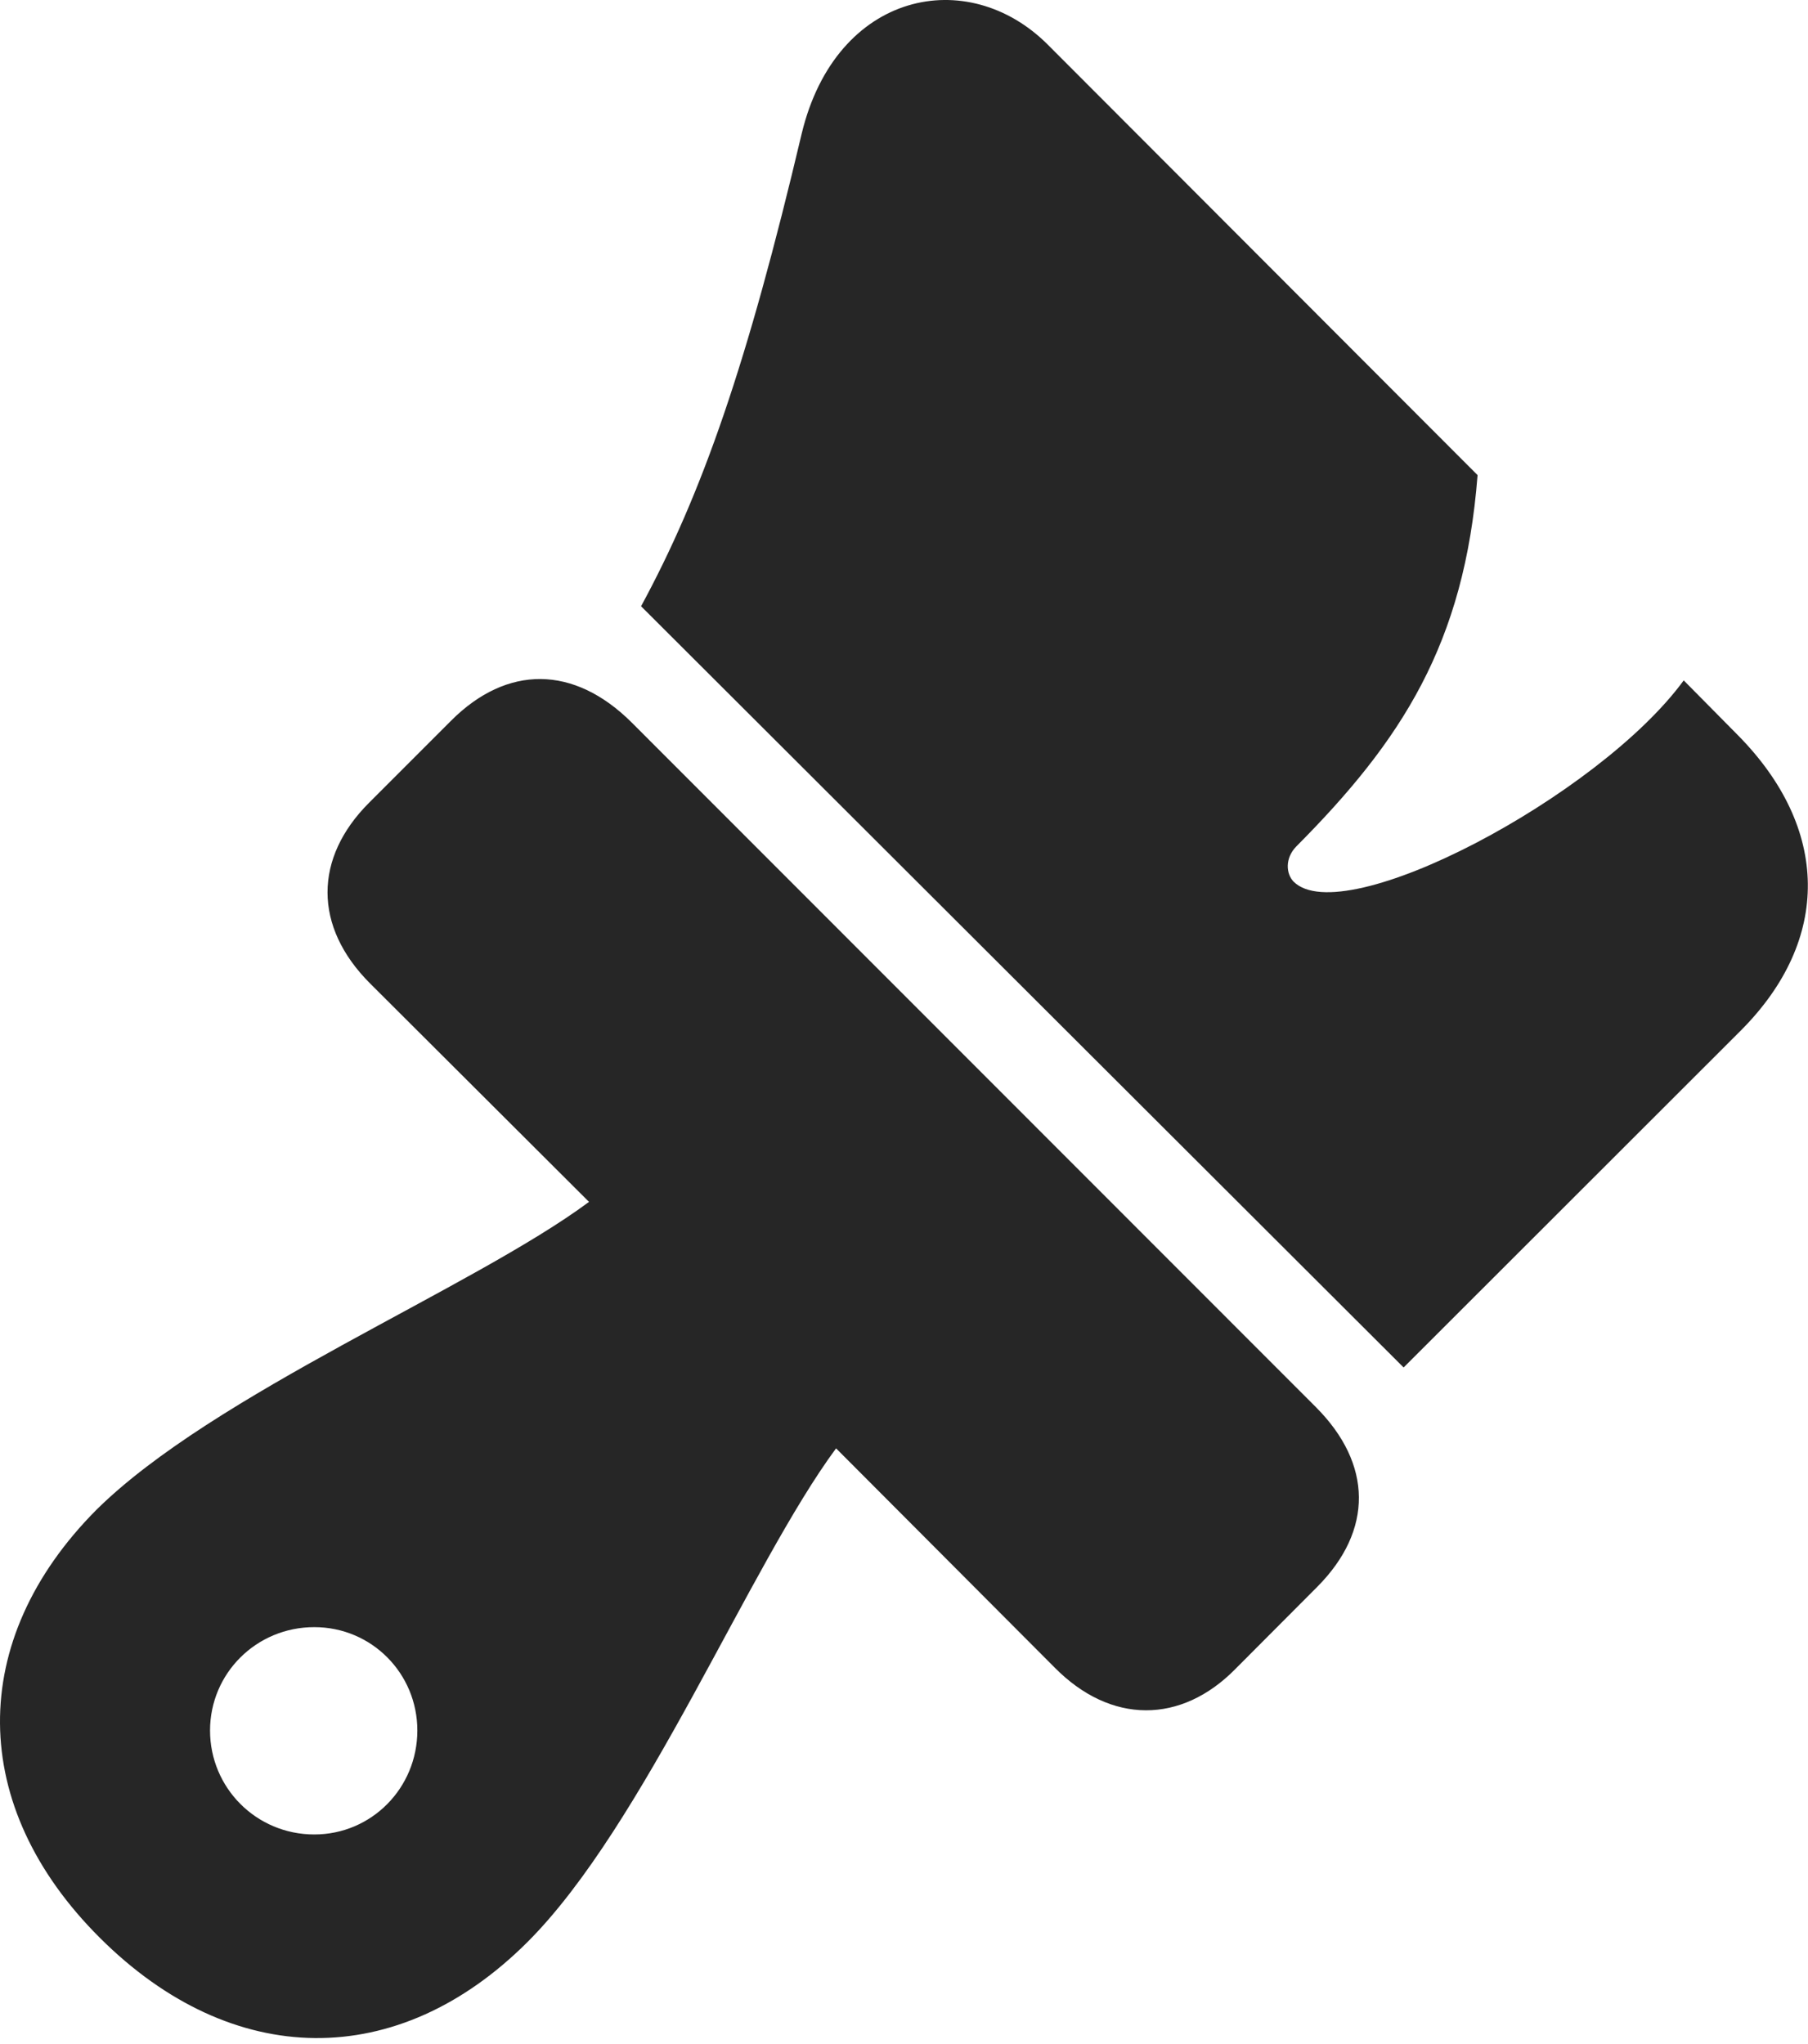 <?xml version="1.0" encoding="UTF-8"?>
<!--Generator: Apple Native CoreSVG 232.5-->
<!DOCTYPE svg
PUBLIC "-//W3C//DTD SVG 1.1//EN"
       "http://www.w3.org/Graphics/SVG/1.1/DTD/svg11.dtd">
<svg version="1.1" xmlns="http://www.w3.org/2000/svg" xmlns:xlink="http://www.w3.org/1999/xlink" width="100.831" height="113.994">
 <g>
  <rect height="113.994" opacity="0" width="100.831" x="0" y="0"/>
  <path d="M5.579 108.068C12.954 115.416 22.182 115.529 29.429 108.282C35.934 101.776 41.79 87.309 46.627 80.764L58.807 92.977C61.951 96.17 65.876 96.14 68.901 93.063L73.463 88.486C76.589 85.342 76.555 81.634 73.377 78.456L35.225 40.285C31.998 37.077 28.272 37.074 25.161 40.184L20.584 44.762C17.507 47.838 17.462 51.662 20.639 54.84L32.849 67.02C26.353 71.842 11.92 77.713 5.365 84.203C-1.848 91.465-1.799 100.726 5.579 108.068ZM17.527 102.295C14.294 102.295 11.714 99.697 11.714 96.498C11.714 93.314 14.294 90.734 17.527 90.734C20.726 90.734 23.275 93.314 23.275 96.498C23.275 99.697 20.726 102.295 17.527 102.295ZM78.279 76.255L97.089 57.461C102.145 52.389 102.044 46.186 96.92 40.995L93.9 37.941C89.17 44.412 74.925 51.93 72.142 49.162C71.718 48.722 71.654 47.859 72.289 47.205C78.152 41.312 81.676 35.914 82.403 26.494L58.441 2.497C53.984-1.975 46.639-0.507 44.714 7.435C41.668 20.328 39.157 27.528 35.752 33.806Z" fill="#000000" fill-opacity="0.85"/>
 </g>
</svg>
